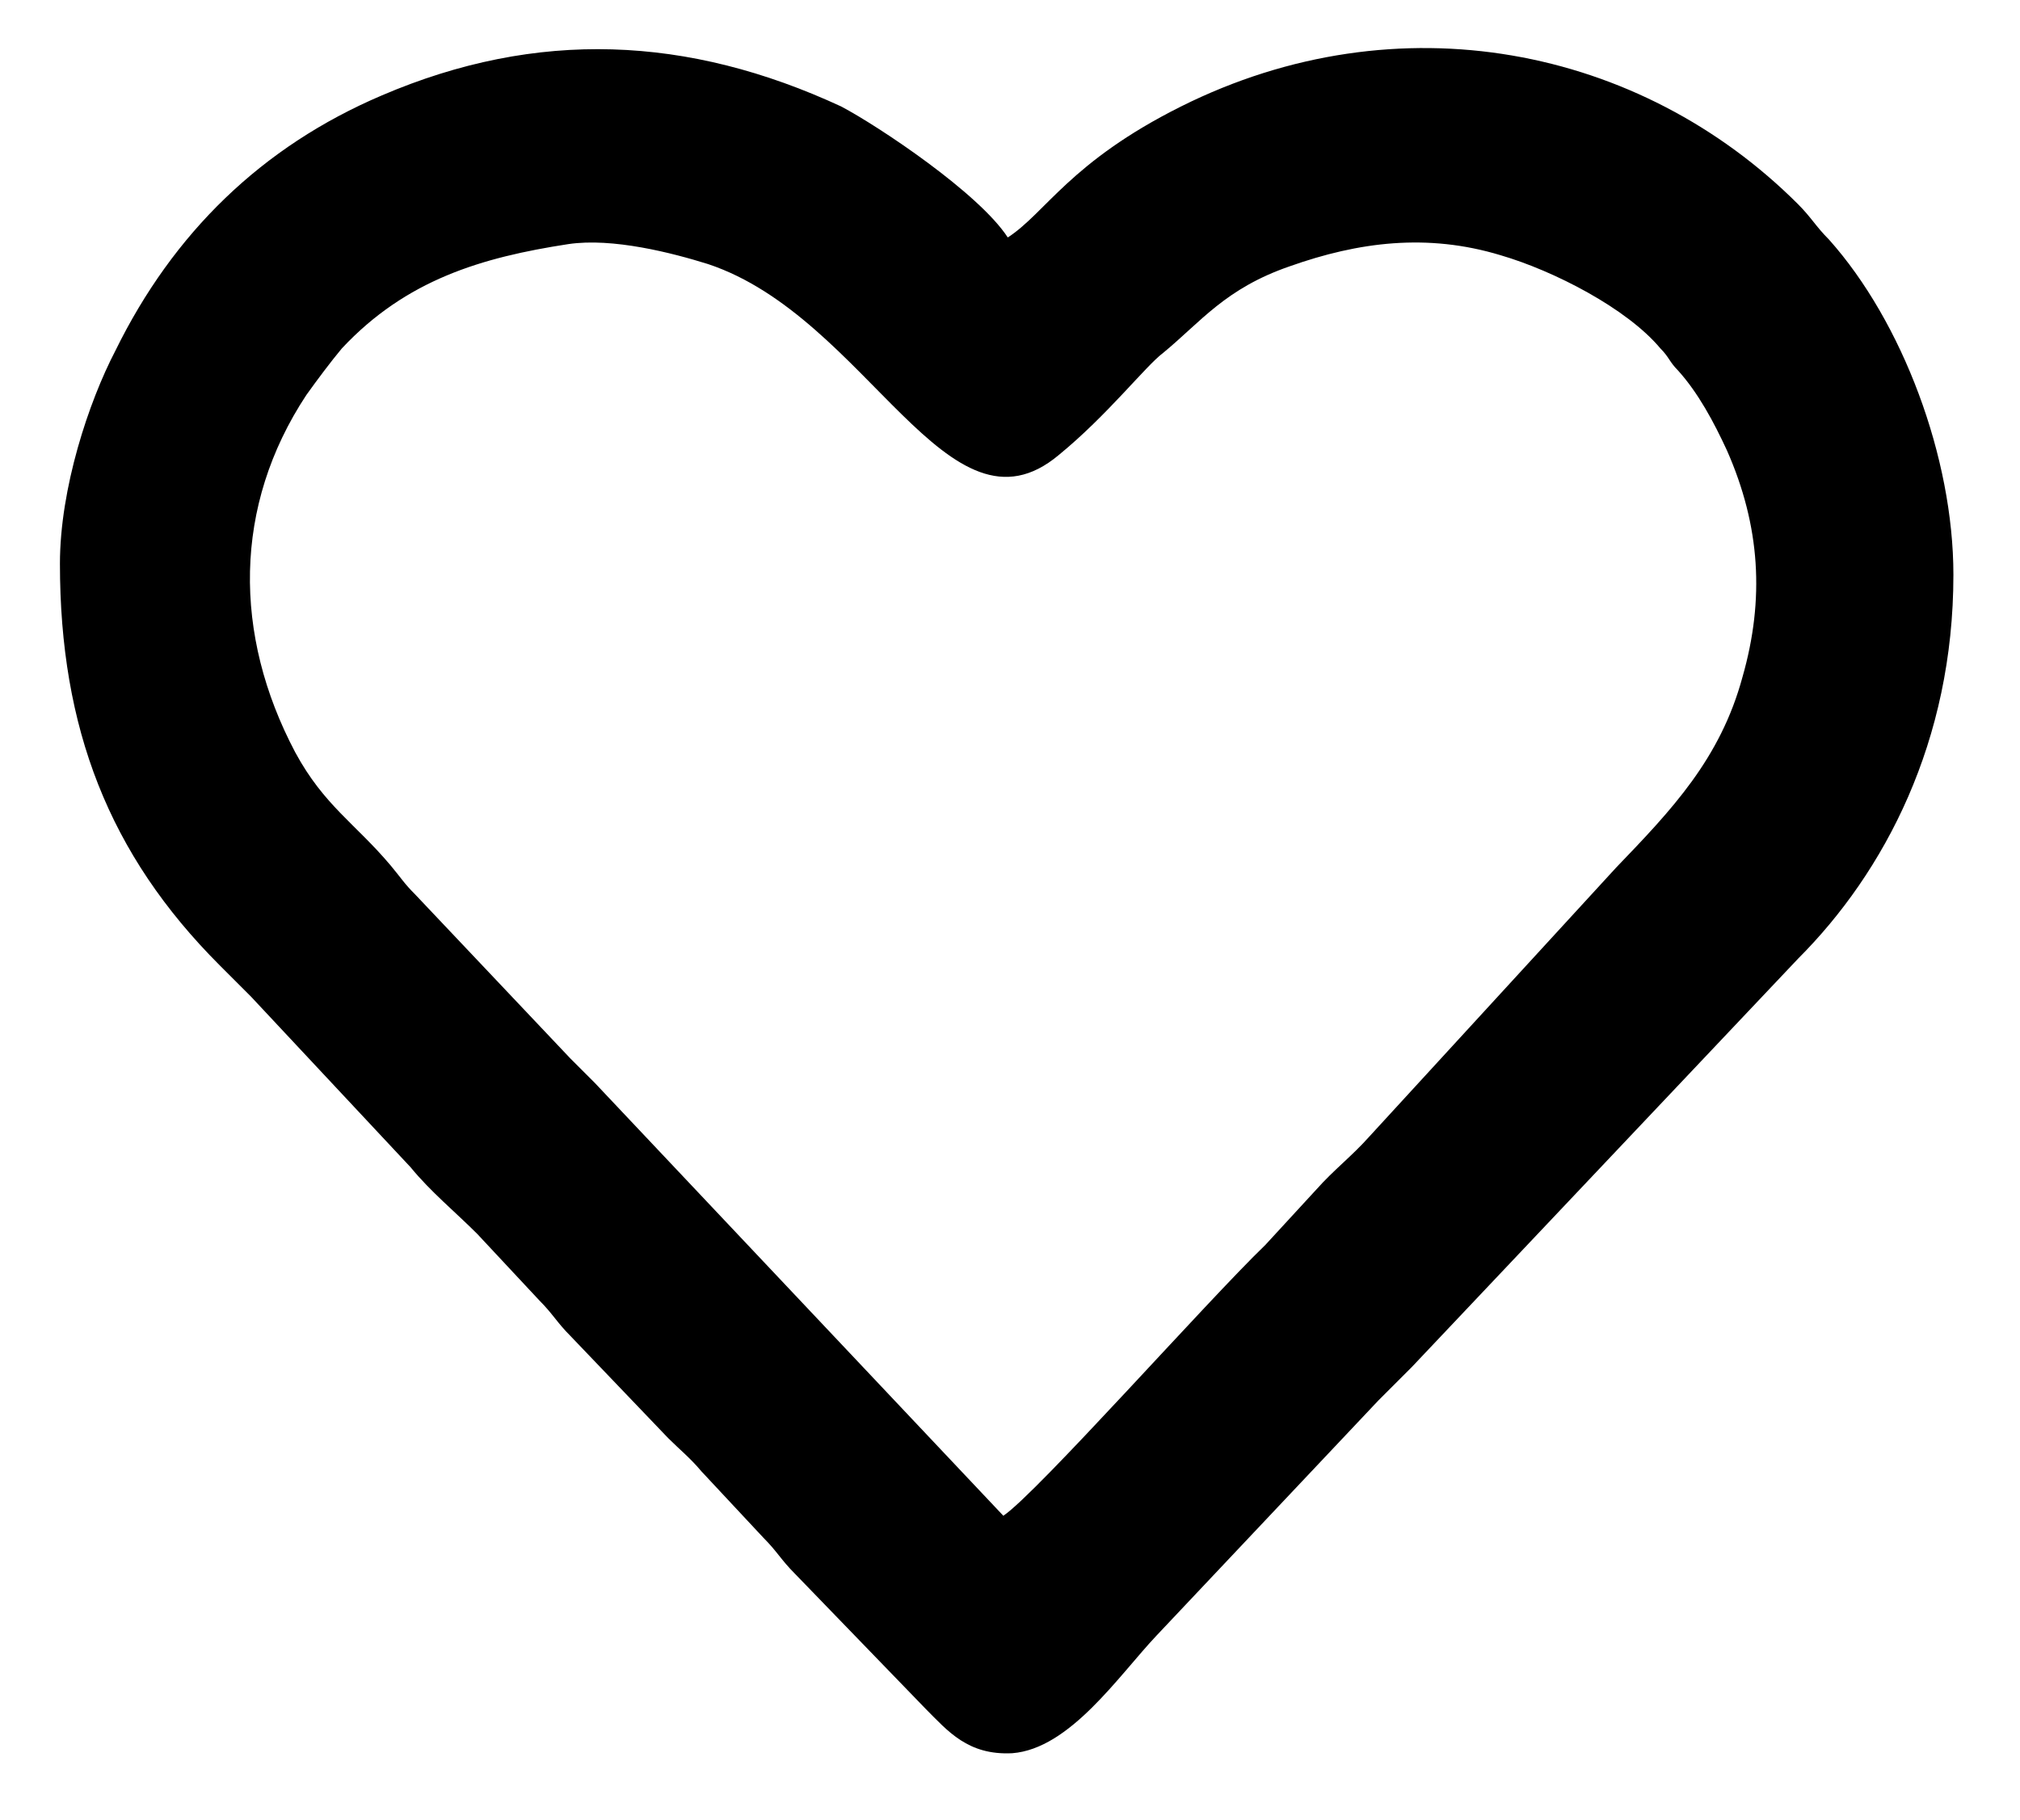 <?xml version="1.0" encoding="utf-8"?>
<!-- Generator: Adobe Illustrator 22.0.0, SVG Export Plug-In . SVG Version: 6.00 Build 0)  -->
<svg version="1.1" id="Layer_1" xmlns="http://www.w3.org/2000/svg" xmlns:xlink="http://www.w3.org/1999/xlink" x="0px" y="0px"
	 viewBox="0 0 91 82" style="enable-background:new 0 0 91 82;" xml:space="preserve">
<style type="text/css">
	.st15{fill-rule:evenodd;clip-rule:evenodd;}
</style>
<path class="st15" d="M45.2,68.3L26.8,48.8c-0.4-0.4-0.7-0.7-1.1-1.1l-7-7.4c-0.5-0.5-0.6-0.7-1.1-1.3c-1.6-1.9-3-2.7-4.3-5.1
	c-2.8-5.3-2.8-11.1,0.5-16.1c0.5-0.7,1.1-1.5,1.6-2.1c2.9-3.1,6.3-4.1,10.2-4.7c2-0.3,4.7,0.4,6.3,0.9c7.2,2.4,10.8,12.8,15.8,8.6
	c2.2-1.8,3.9-4,4.7-4.6c1.7-1.4,2.8-2.9,5.7-3.9c3.1-1.1,6.2-1.5,9.5-0.5c2.4,0.7,5.7,2.4,7.2,4.2c0.4,0.4,0.4,0.6,0.8,1
	c0.9,1,1.6,2.3,2.2,3.6c1.5,3.4,1.7,6.7,0.7,10.2c-1,3.7-3.2,6-5.7,8.6L61.7,51.2c-0.8,0.9-1.6,1.5-2.4,2.4L57,56.1
	C54.4,58.6,46.7,67.3,45.2,68.3L45.2,68.3z M2.7,25.4c0,7.4,2.2,13.1,7.2,18.1c0.5,0.5,0.9,0.9,1.4,1.4l7.2,7.7c0.9,1.1,2,2,3,3
	l2.8,3c0.6,0.6,0.8,1,1.4,1.6l4.4,4.6c0.5,0.5,1,0.9,1.5,1.5l2.8,3c0.6,0.6,0.8,1,1.4,1.6l5.9,6.1c1,1,1.9,2.1,3.9,2
	c2.6-0.2,4.8-3.5,6.5-5.3l10-10.6c0.5-0.5,1-1,1.5-1.5l17.4-18.4c3.9-3.9,7-9.8,7-17.3c0-5.3-2.3-11.4-5.6-15.1
	c-0.6-0.6-0.8-1-1.4-1.6c-7.1-7.1-18-9.3-27.8-4.4c-5,2.5-6.1,4.8-7.8,5.9c-1.3-2-5.8-5-7.5-5.9C31,1.6,24.2,1.3,17.2,4.3
	c-5.4,2.3-9.4,6.2-12,11.5C4,18.1,2.7,22,2.7,25.4z"/>
</svg>
